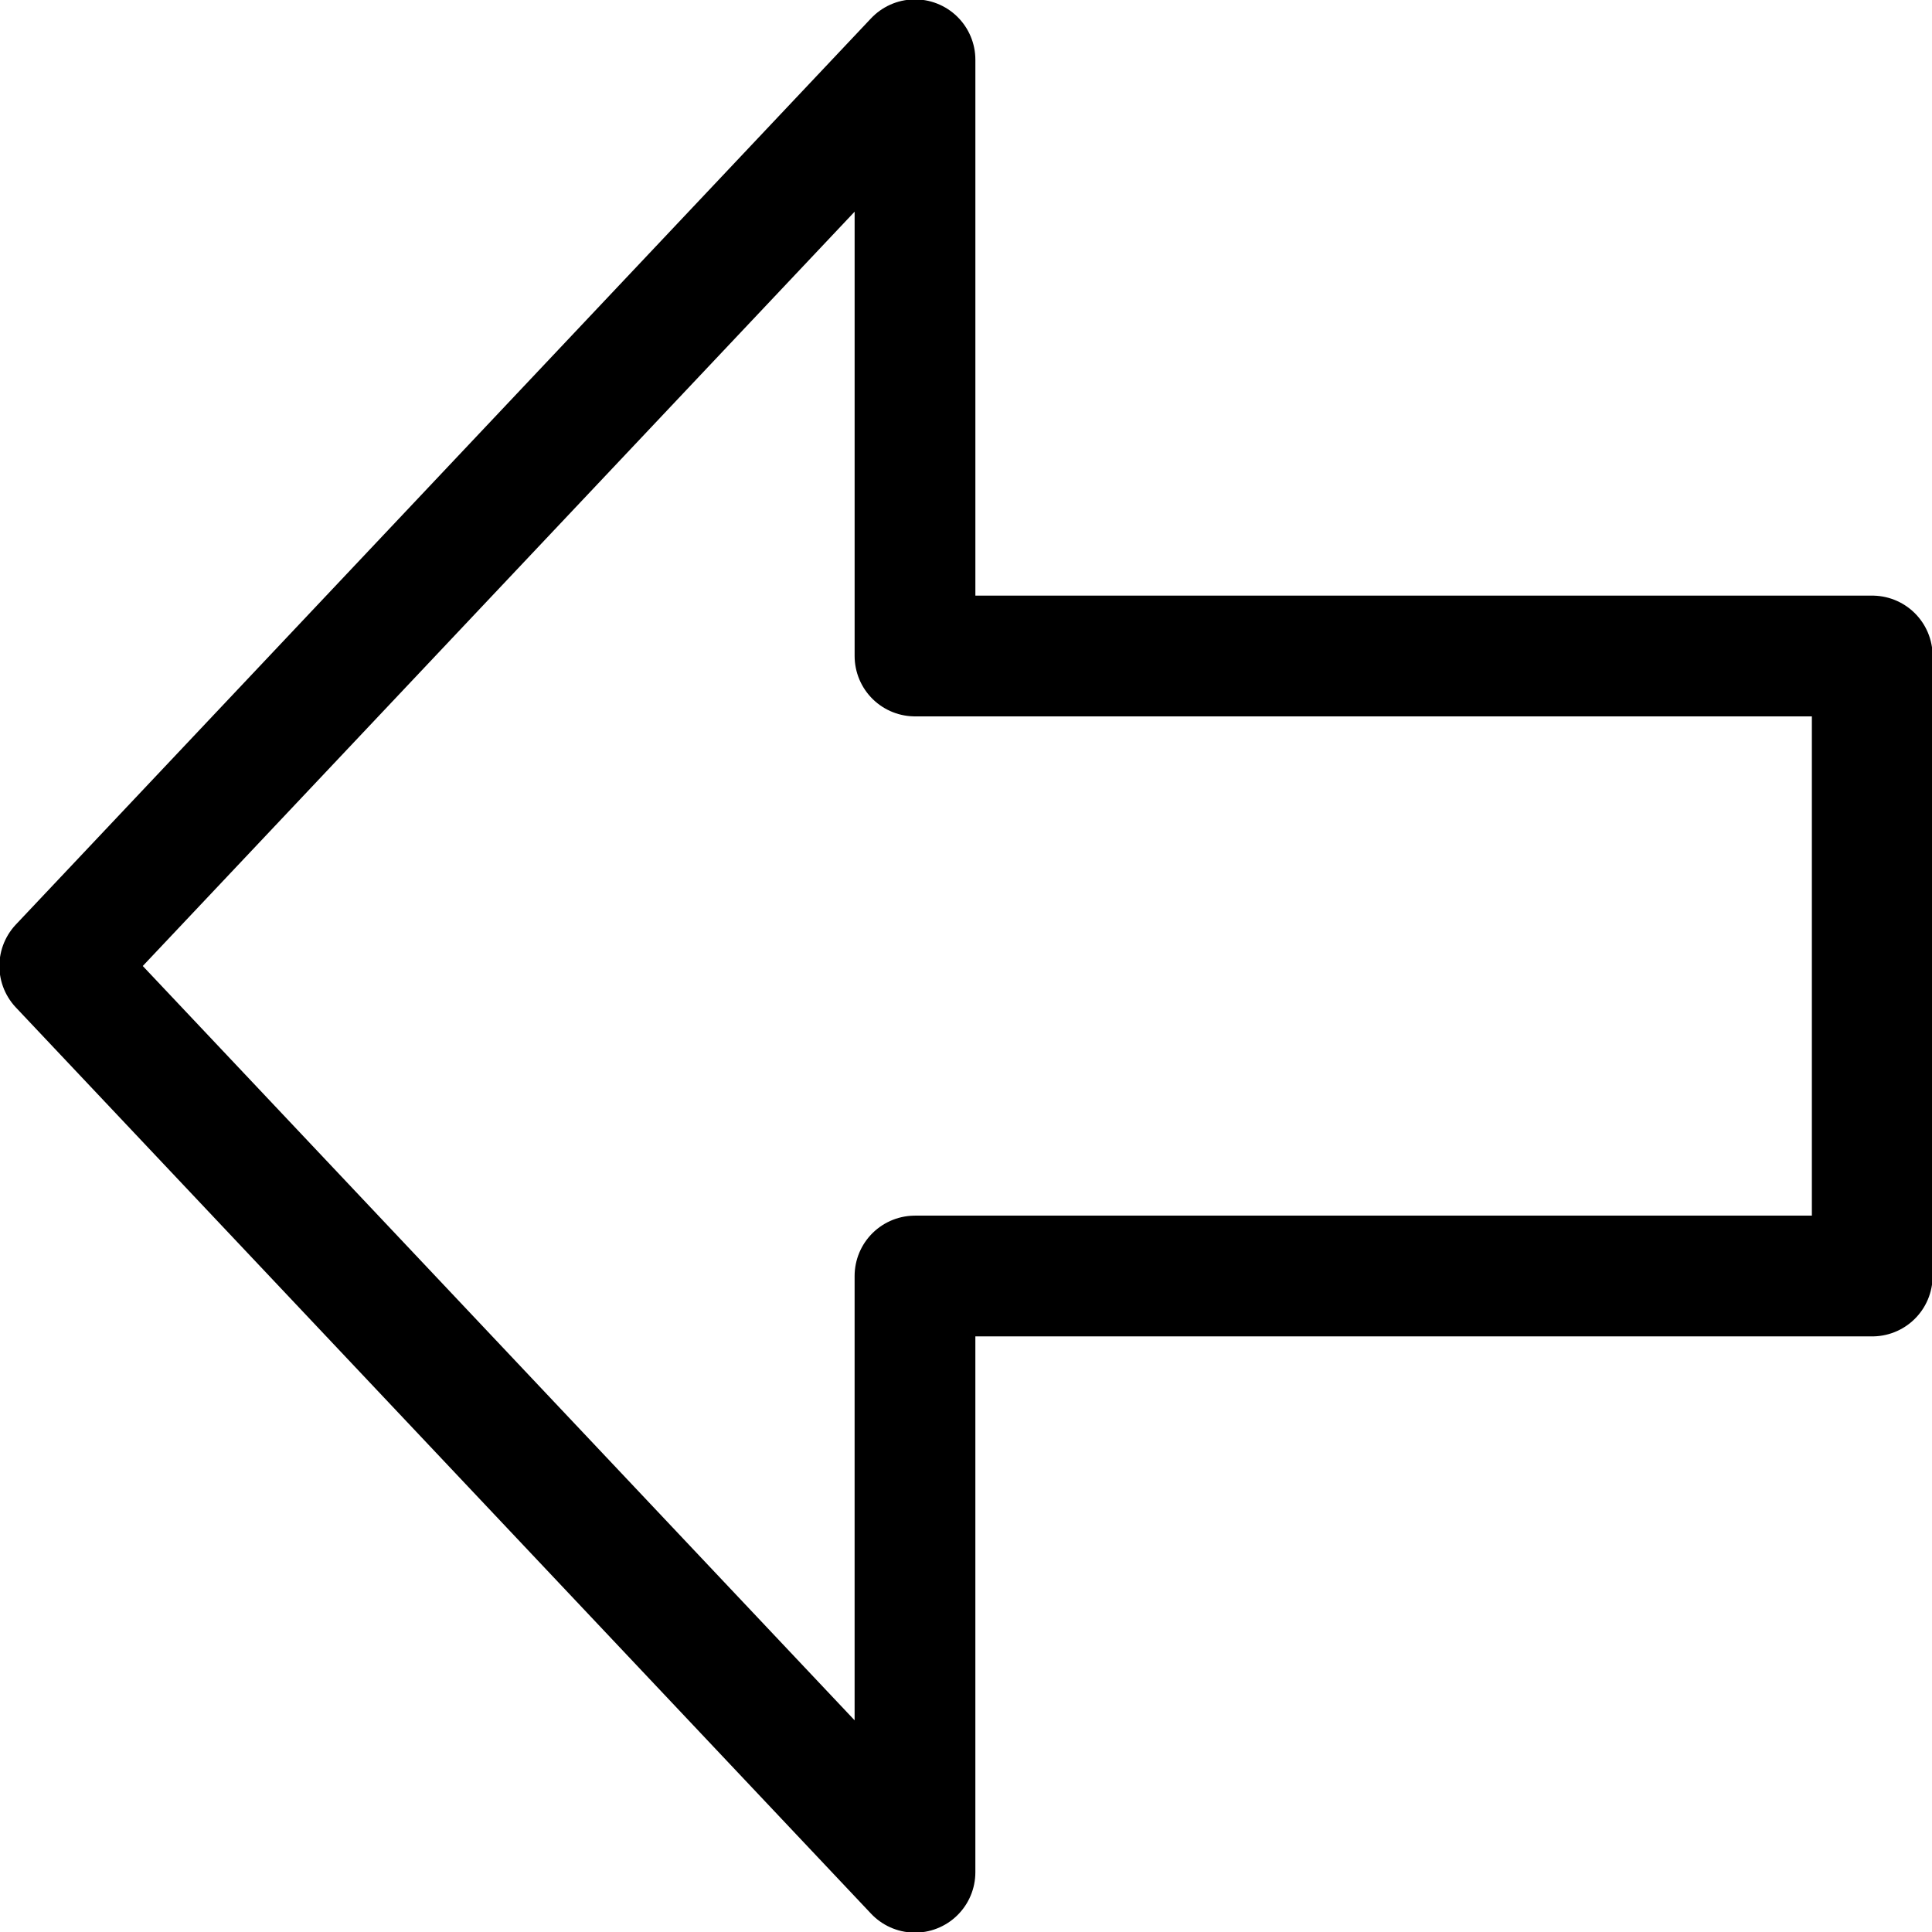 <svg xmlns="http://www.w3.org/2000/svg" viewBox="0 0 256 256"><path d="M121.24 7.918 7.918 128 121.24 248.083v-79.005h126.842V86.923h-126.84V7.92Z" style="pointer-events:all;opacity:1;fill:none;fill-opacity:0;stroke:currentColor;stroke-width:16;stroke-linecap:square;stroke-linejoin:round;stroke-miterlimit:4;stroke-dasharray:none;stroke-opacity:1"/></svg>

